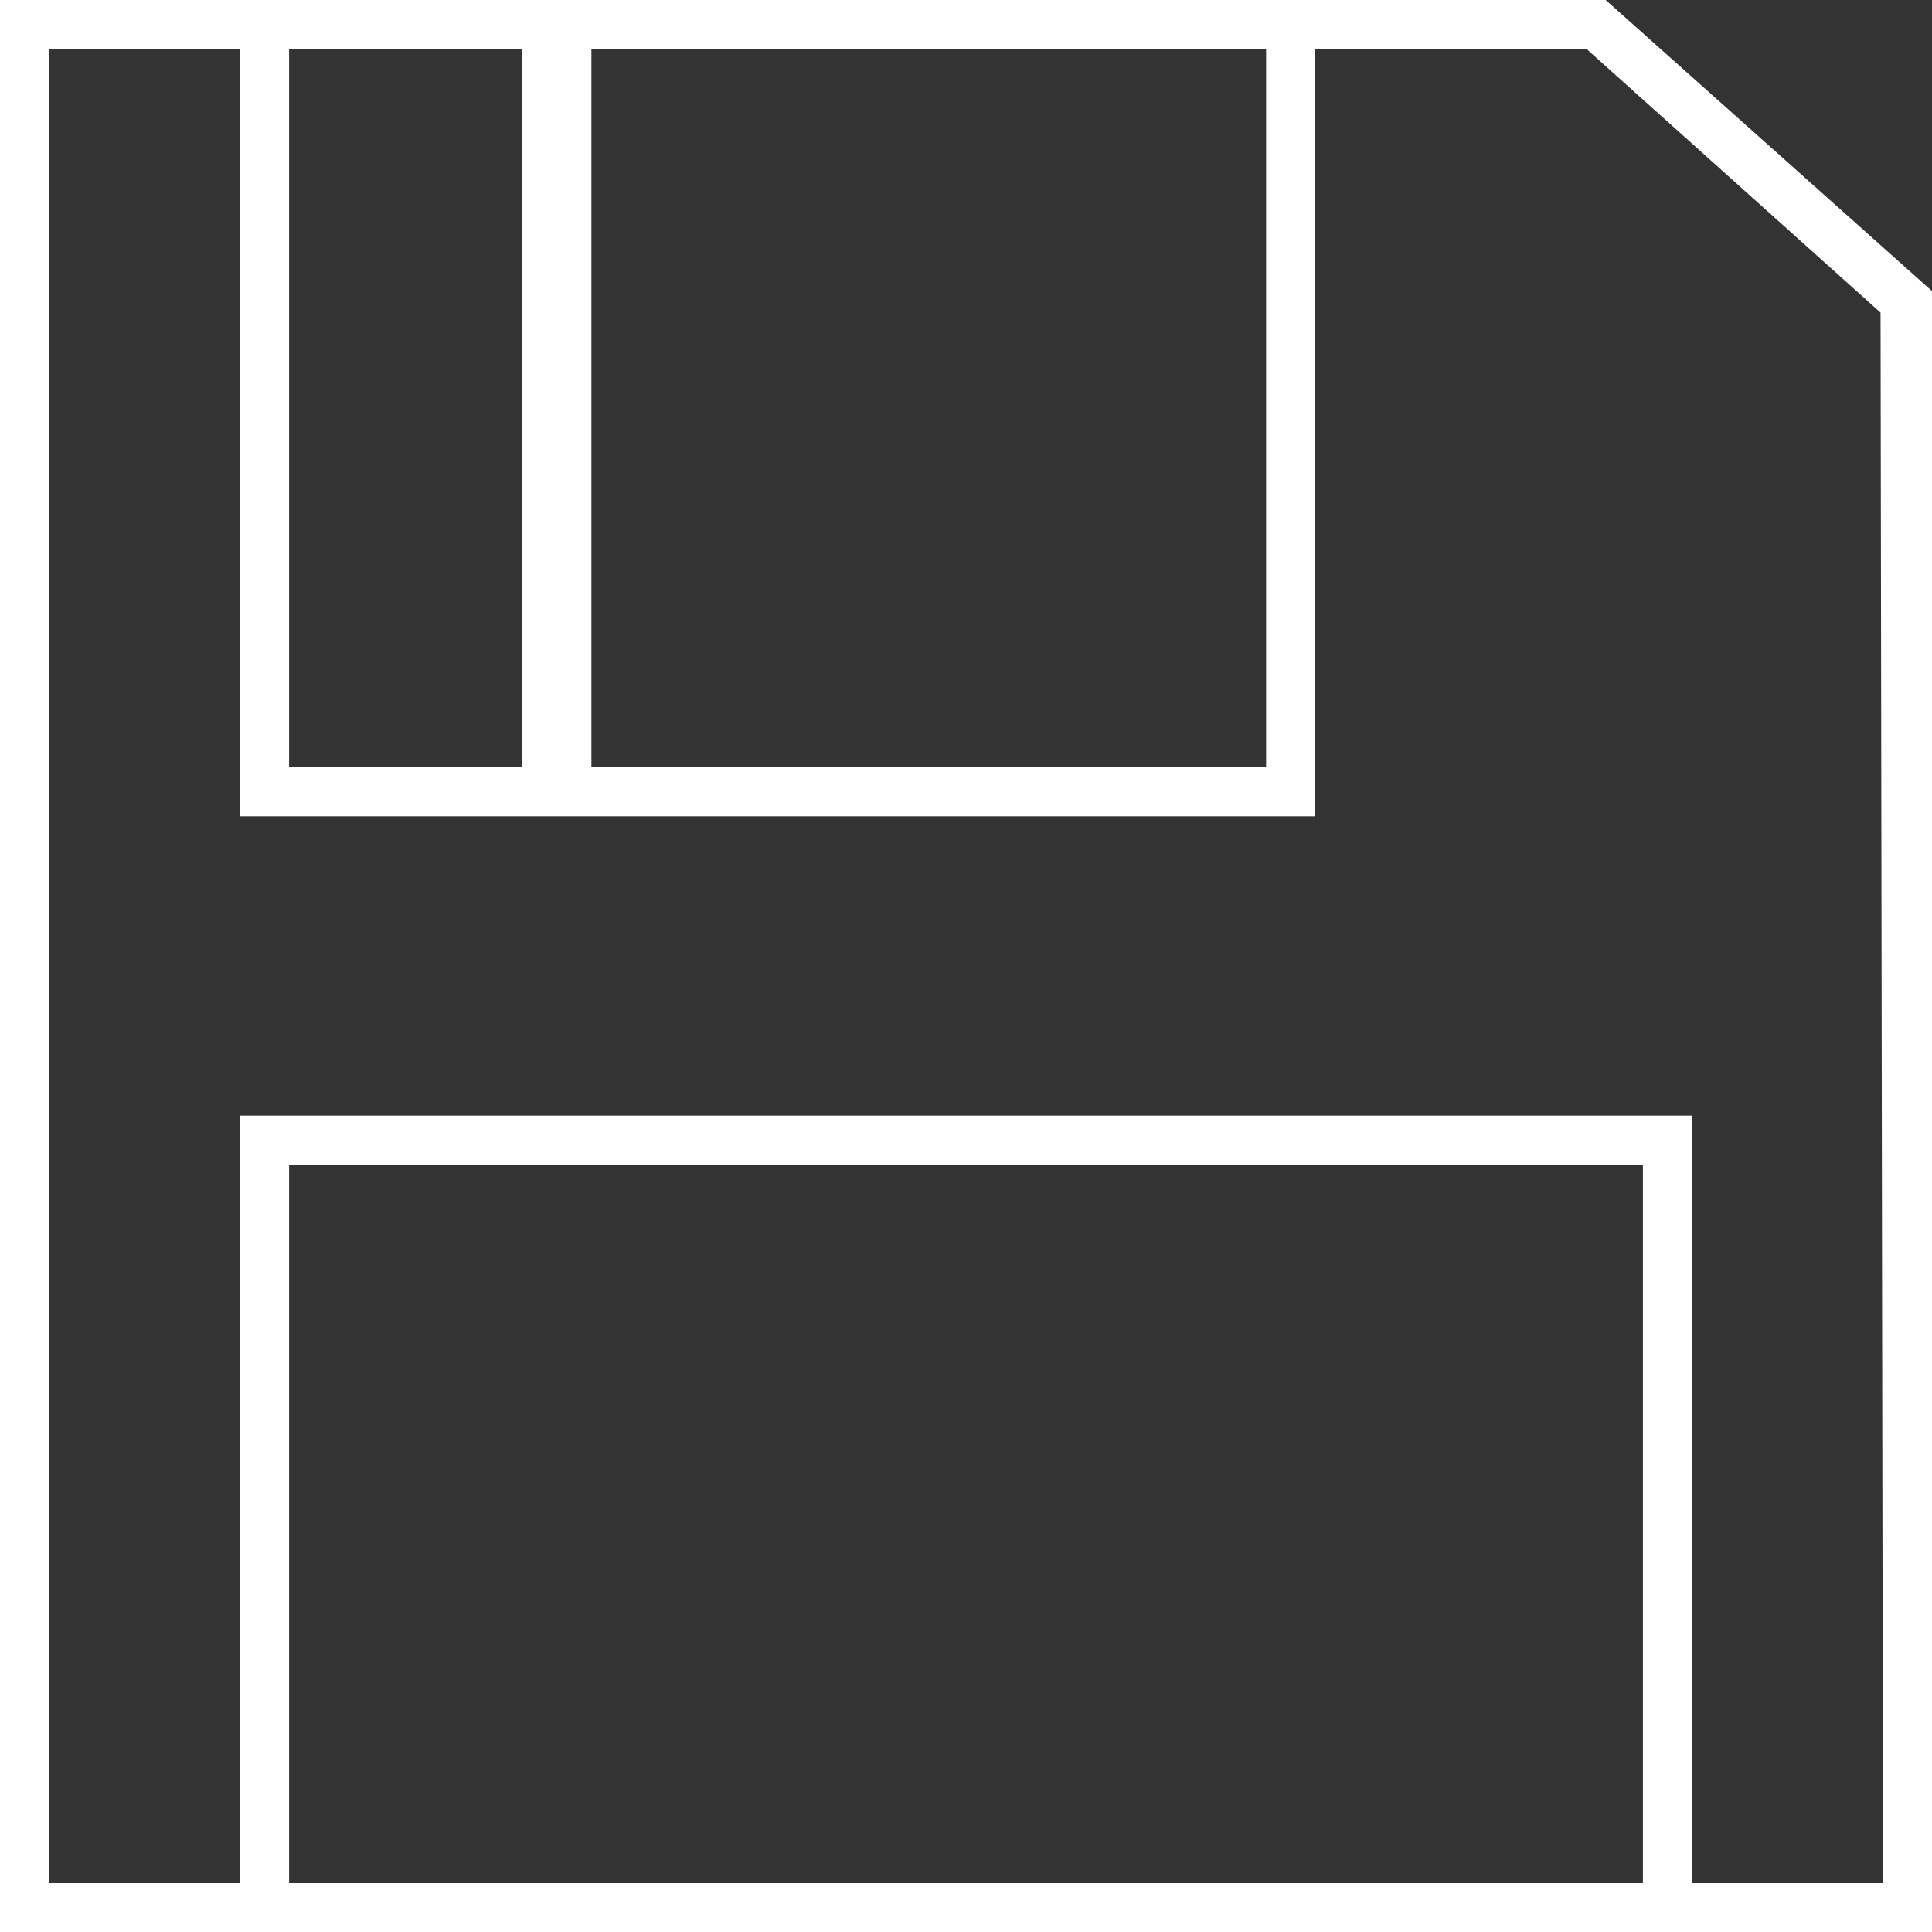 <svg xmlns="http://www.w3.org/2000/svg" viewBox="0 0 39.43 39.43"><rect x="0" y="0" width="39.43" height="39.43" fill="#333333" stroke="none"/><defs><style>.cls-1{fill:#fff;}</style></defs><title>Ativo 2</title><g id="Camada_2" data-name="Camada 2"><g id="Camada_1-2" data-name="Camada 1"><path class="cls-1" d="M32.77,0H0V39.43H39.43V5.94ZM25.84,1V15.66H12.07V1ZM10.66,1V15.66H5.9V1ZM5.9,38.43V23.77H33.53V38.43Zm32.53,0h-3.9V22.77H4.9V38.43H1V1H4.9V16.66H26.84V1h5.54l6,5.38Z"/></g></g></svg>